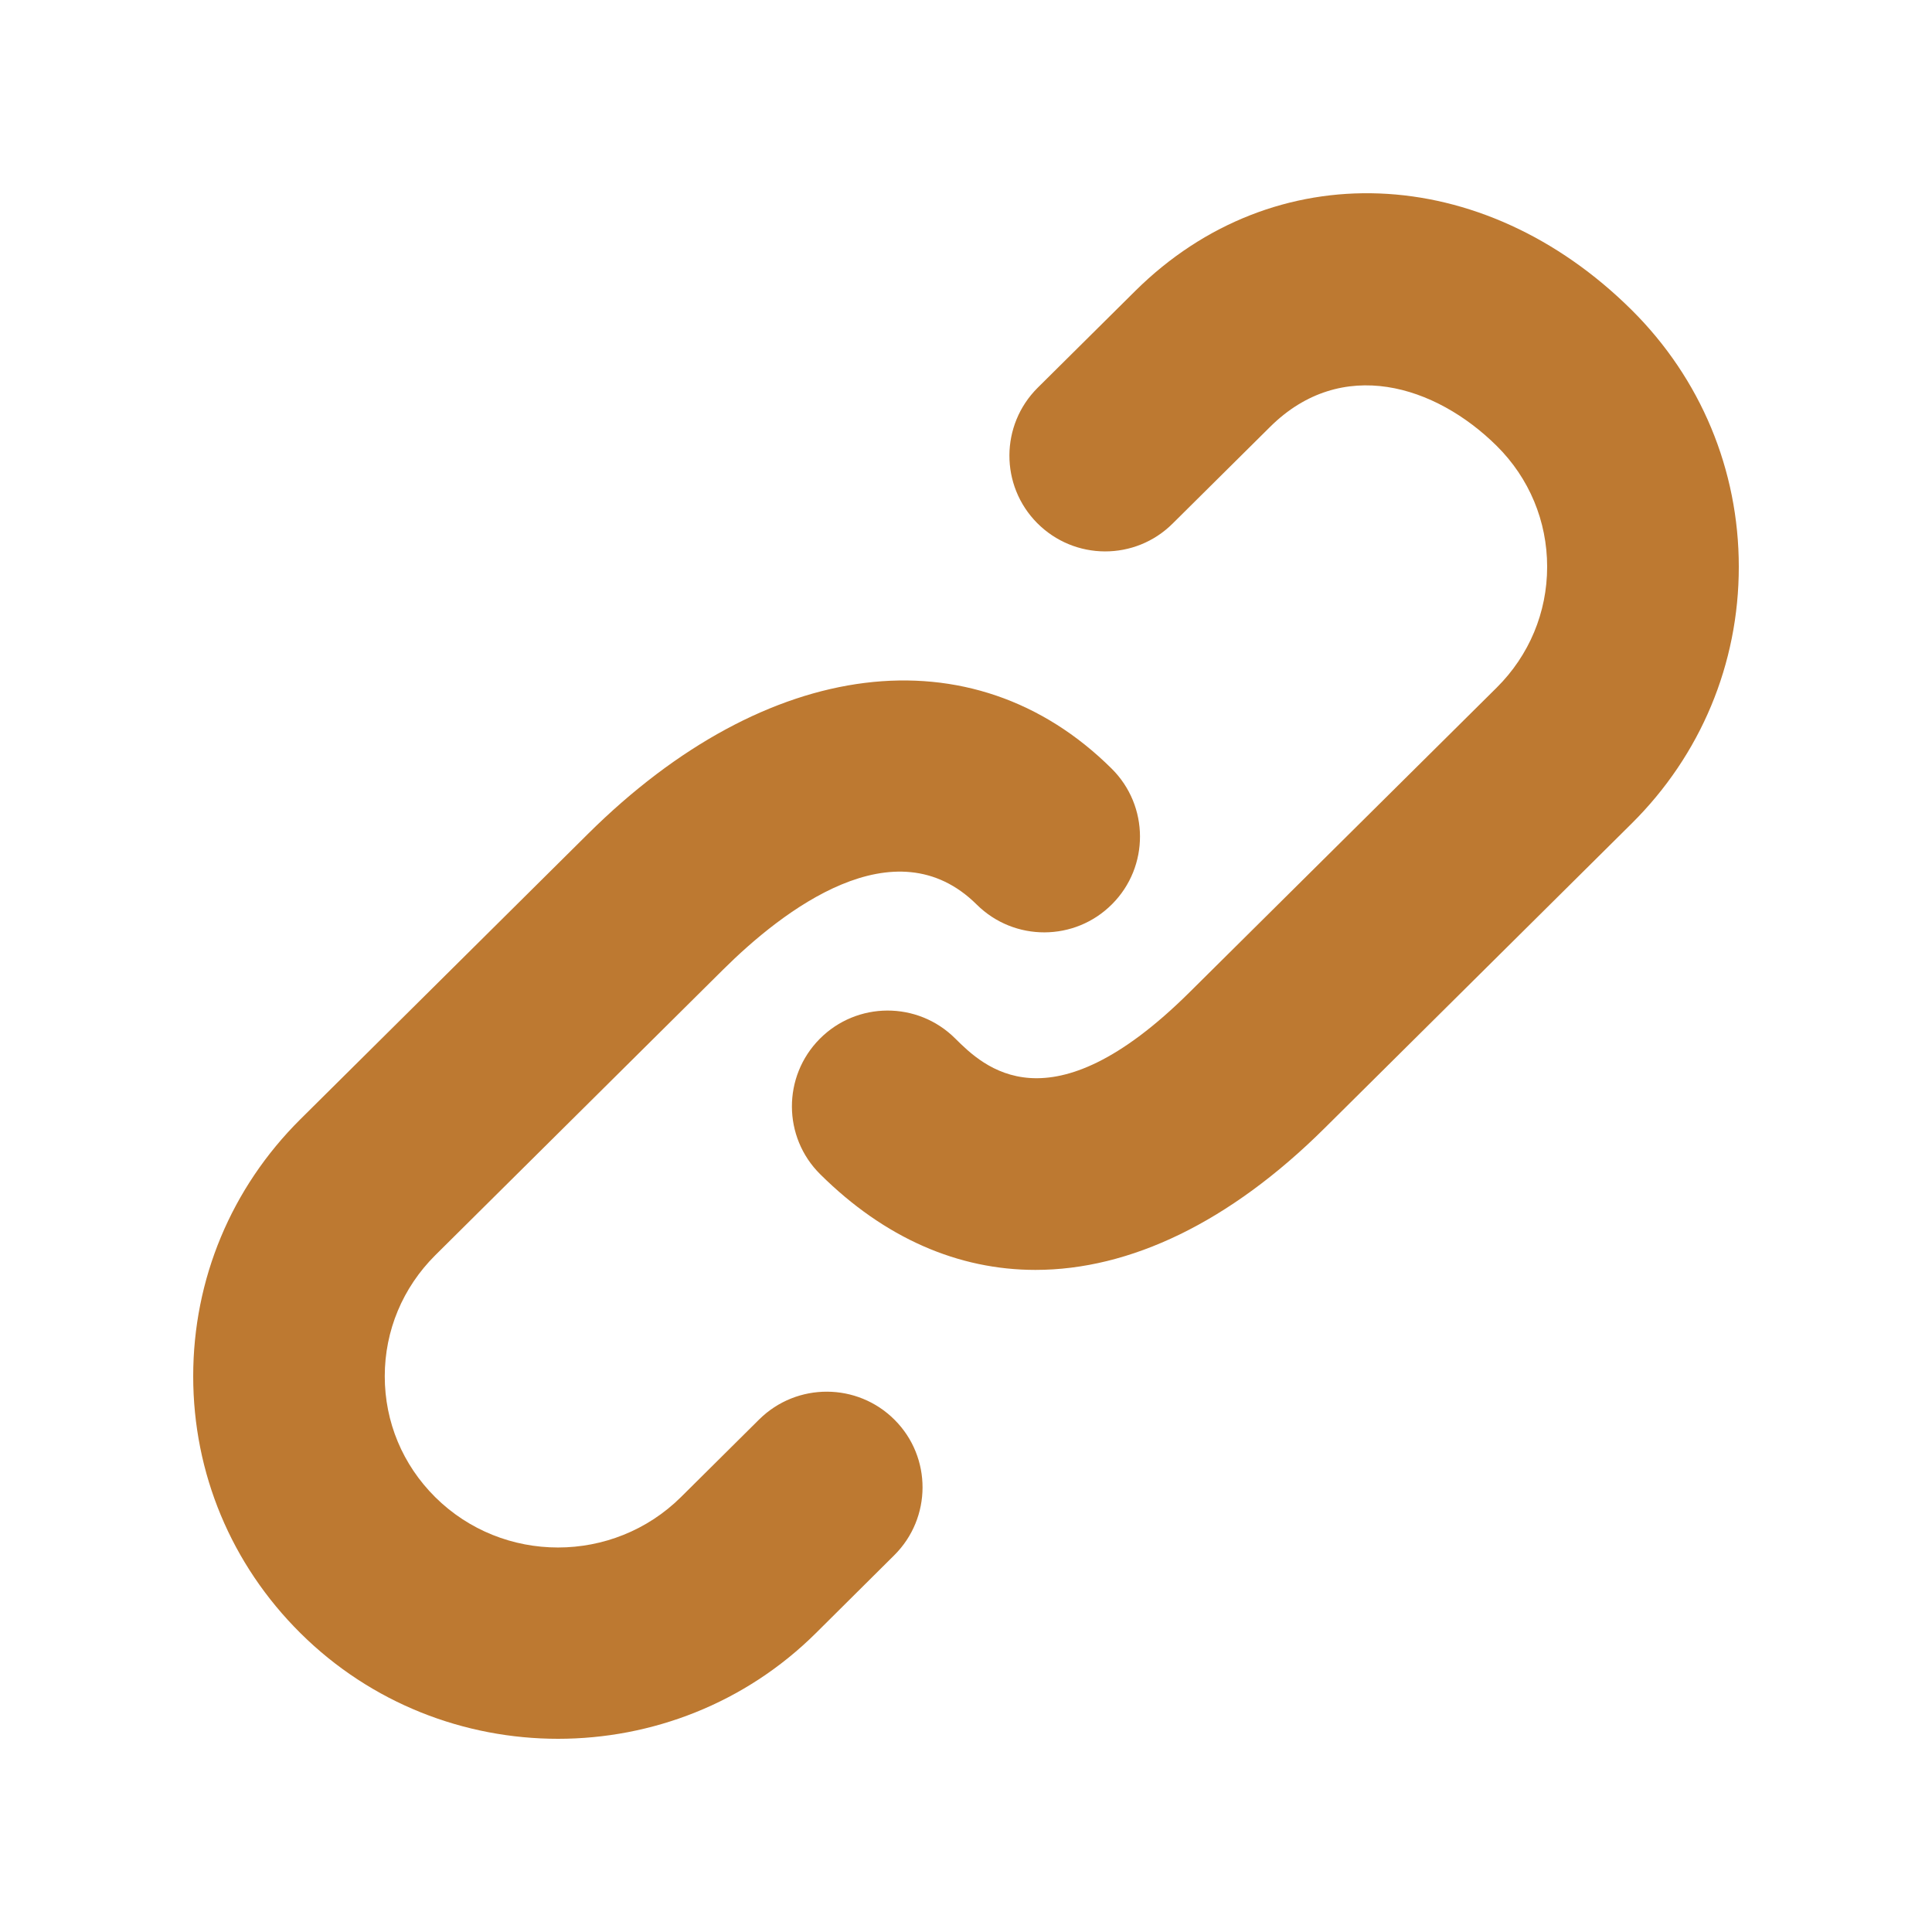 <?xml version="1.0" encoding="utf-8"?> <!-- Generator: IcoMoon.io --> <!DOCTYPE svg PUBLIC "-//W3C//DTD SVG 1.1//EN" "http://www.w3.org/Graphics/SVG/1.1/DTD/svg11.dtd"> <svg fill="#bd7931" xmlns:xlink="http://www.w3.org/1999/xlink" xmlns="http://www.w3.org/2000/svg" viewBox="0 0 500 500" height="500" width="500"><path d="M 196.475,367.35l-20.25,20.10c-17.55,17.375-46.075,17.40-63.60,0.00c-8.425-8.375-13.05-19.45-13.05-31.275 s 4.65-22.925, 13.05-31.30l 74.50-73.925c 15.425-15.325, 44.475-37.85, 65.65-16.85c 9.725,9.65, 25.425,9.575, 35.05-0.125 c 9.65-9.70, 9.60-25.40-0.125-35.05c-35.975-35.70-89.175-29.10-135.50,16.85l-74.50,73.925C 59.85,307.45, 50.00,331.05, 50.00,356.175 c0.00,25.10, 9.85,48.70, 27.725,66.45C 96.125,440.90, 120.275,450.00, 144.425,450.00s 48.35-9.10, 66.75-27.375l 20.25-20.125 c 9.725-9.65, 9.775-25.35, 0.125-35.025C 221.90,357.775, 206.20,357.725, 196.475,367.35z M 422.275,80.225 c-38.65-38.35-92.675-40.425-128.475-4.925l-25.225,25.025c-9.725,9.65-9.80,25.325-0.15,35.05c 9.675,9.725, 25.35,9.775, 35.05,0.125 l 25.225-25.025c 18.525-18.40, 42.80-10.775, 58.65,4.925c 8.425,8.35, 13.05,19.475, 13.05,31.275c0.00,11.825-4.65,22.925-13.05,31.275 l-79.50,78.85c-36.325,36.05-53.40,19.15-60.675,11.925c-9.725-9.65-25.40-9.575-35.025,0.125c-9.65,9.725-9.60,25.425, 0.125,35.05 c 16.675,16.55, 35.75,24.75, 55.70,24.75c 24.45,0.00, 50.275-12.30, 74.825-36.675l 79.475-78.85C 440.15,195.40, 450.00,171.80, 450.00,146.70 S 440.15,97.975, 422.275,80.225z"></path></svg>